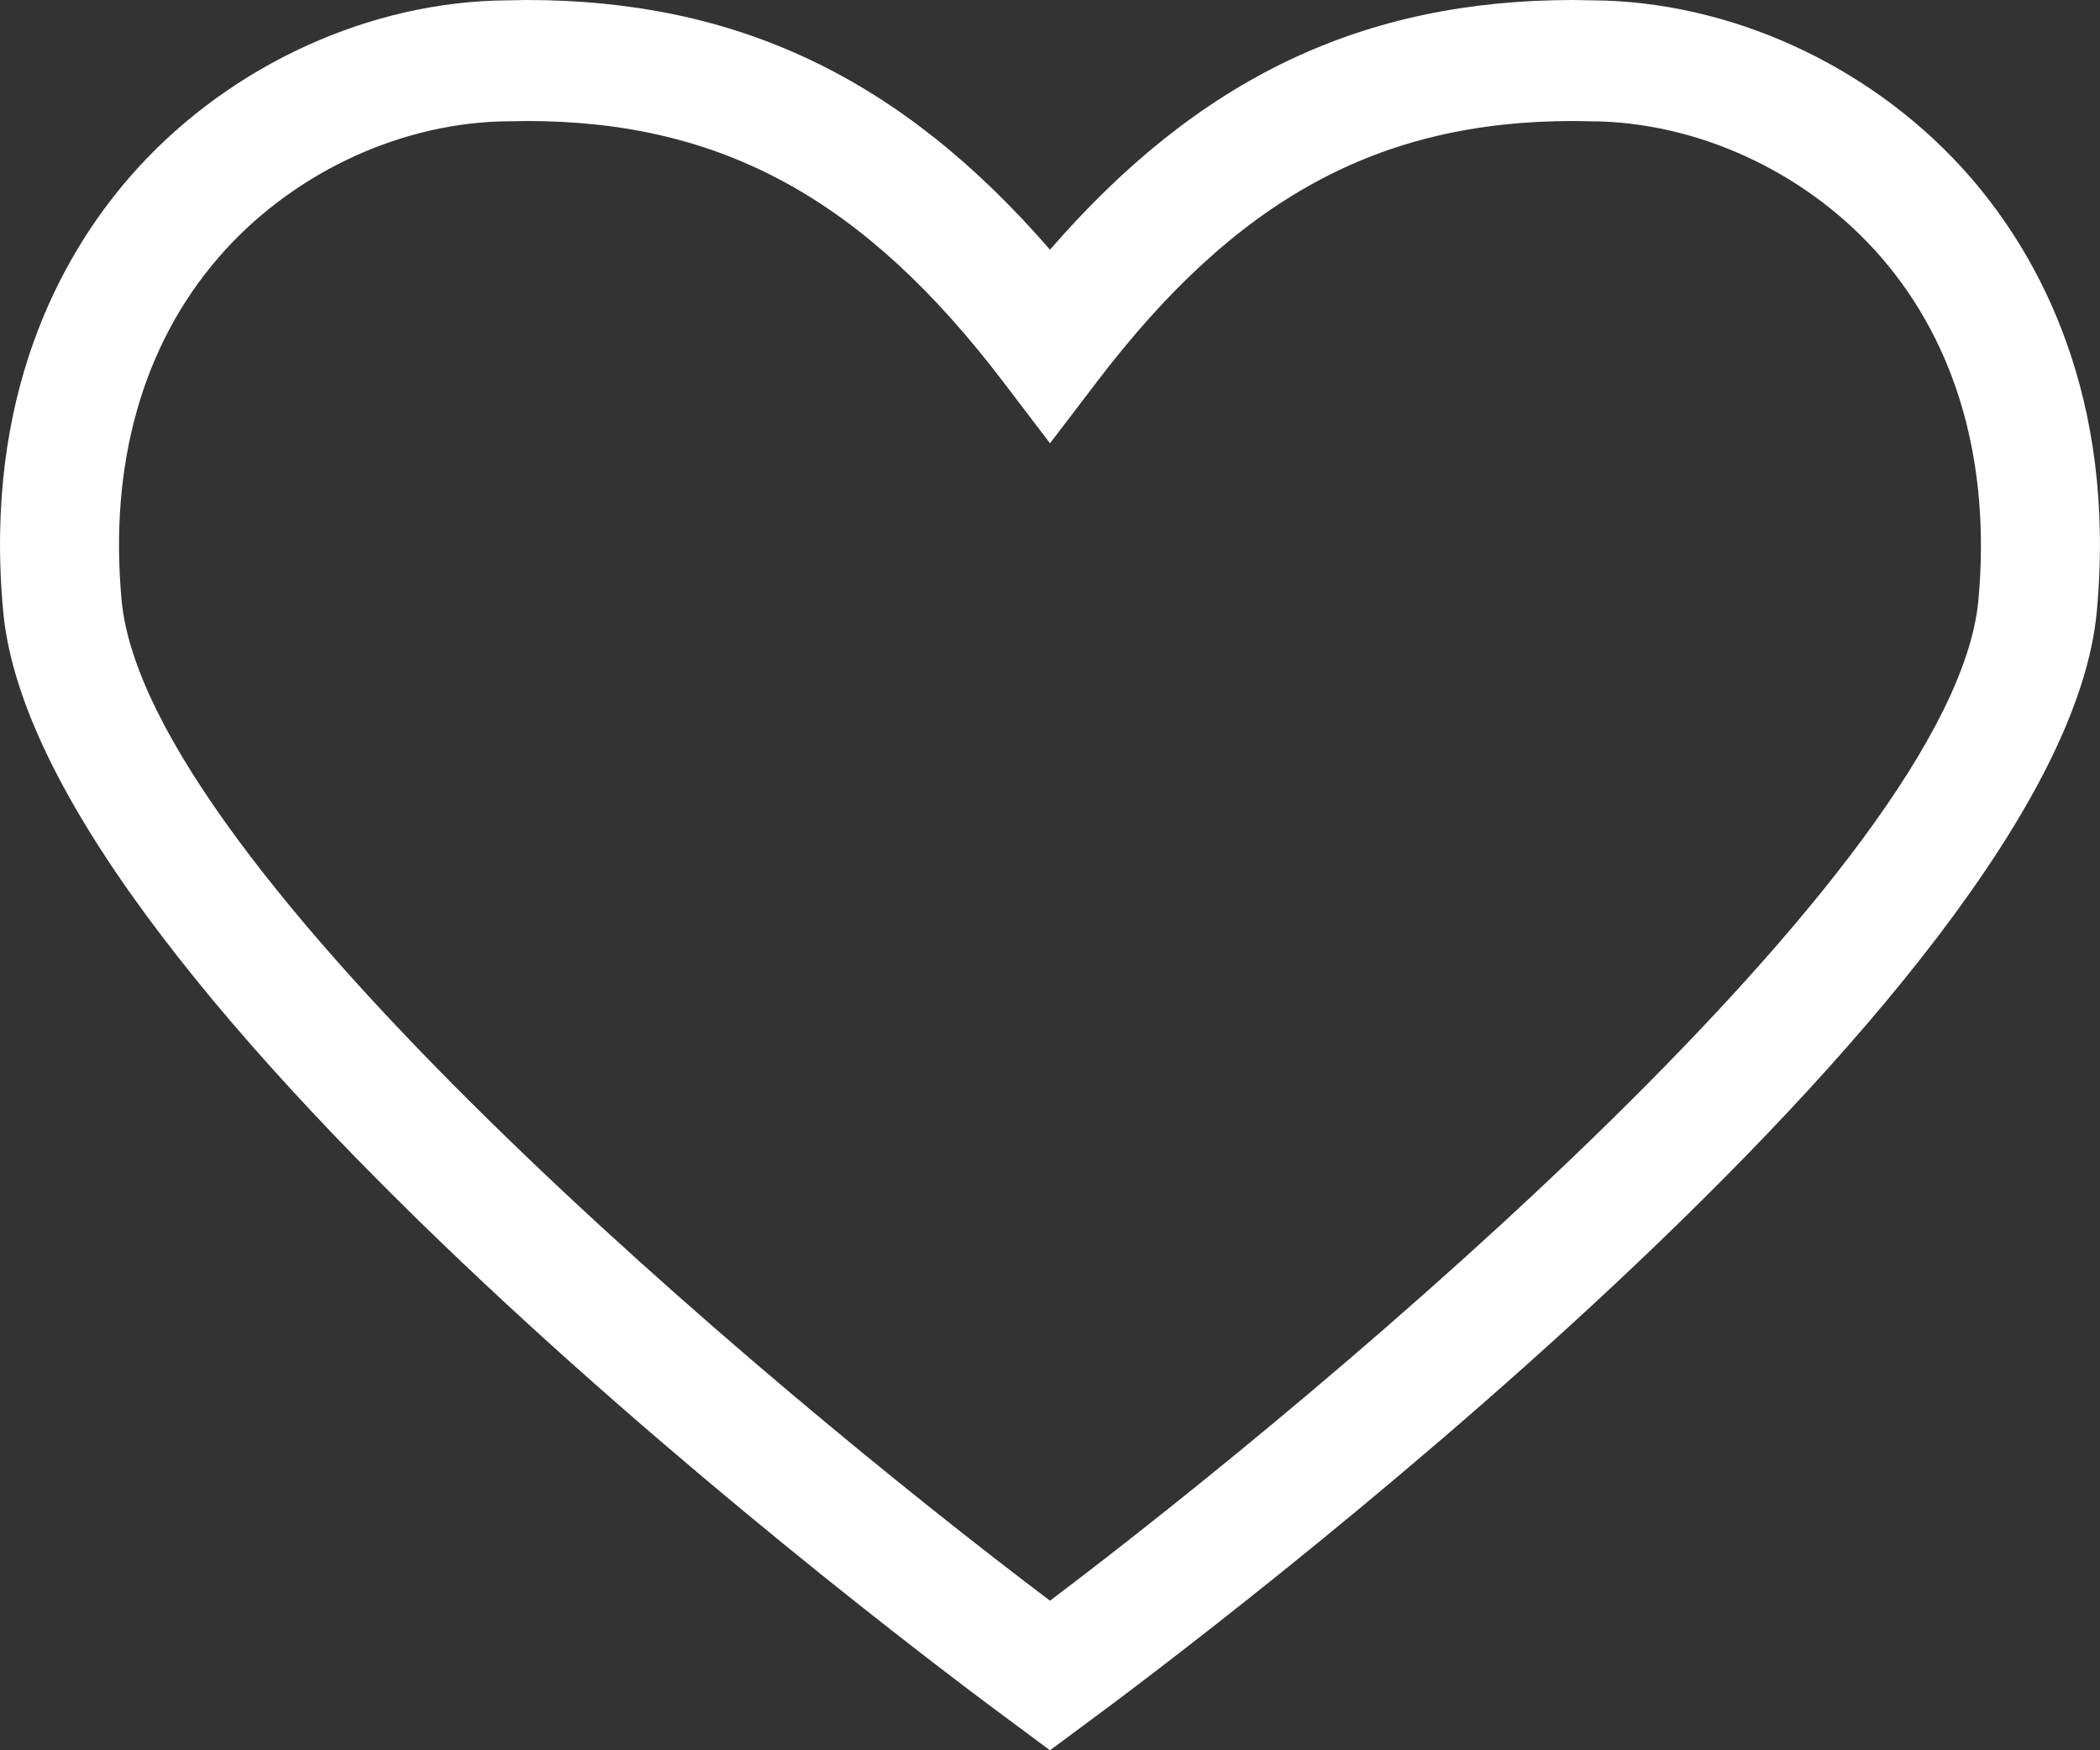 <?xml version="1.0" encoding="utf-8"?>
<!-- Generator: Adobe Illustrator 15.0.0, SVG Export Plug-In  -->
<!DOCTYPE svg PUBLIC "-//W3C//DTD SVG 1.1//EN" "http://www.w3.org/Graphics/SVG/1.1/DTD/svg11.dtd">
<svg version="1.1"
	 xmlns="http://www.w3.org/2000/svg" xmlns:xlink="http://www.w3.org/1999/xlink" xmlns:a="http://ns.adobe.com/AdobeSVGViewerExtensions/3.0/"
	 x="0px" y="0px" width="18px" height="15px" viewBox="0 0 18 15" enable-background="new 0 0 18 15" xml:space="preserve">
<rect x="0" y="0" width="18" height="15" fill="#333333" stroke="none"/>
<defs>
</defs>
<path fill="#FFFFFF" d="M9,15l-0.298-0.221c-0.857-0.63-8.376-6.26-8.675-9.542C-0.142,3.394,0.521,2.2,1.107,1.523
	C1.894,0.614,3.065,0.046,4.24,0.005L4.514,0C6.316,0,7.721,0.665,9,2.14C10.279,0.665,11.684,0,13.486,0l0.273,0.005
	c1.176,0.041,2.347,0.609,3.134,1.518c0.585,0.677,1.248,1.871,1.08,3.714c-0.299,3.282-7.818,8.912-8.675,9.542L9,15z M4.514,1.037
	L4.276,1.041c-0.901,0.032-1.8,0.468-2.404,1.167C1.223,2.959,0.935,3.974,1.042,5.141C1.25,7.427,6.597,11.906,9,13.718
	c2.403-1.813,7.75-6.291,7.958-8.577c0.106-1.167-0.182-2.182-0.831-2.933c-0.604-0.699-1.503-1.135-2.403-1.167l-0.238-0.004
	c-1.67,0-2.891,0.668-4.083,2.234L9,3.799L8.598,3.271C7.405,1.705,6.185,1.037,4.514,1.037z"/>
</svg>
